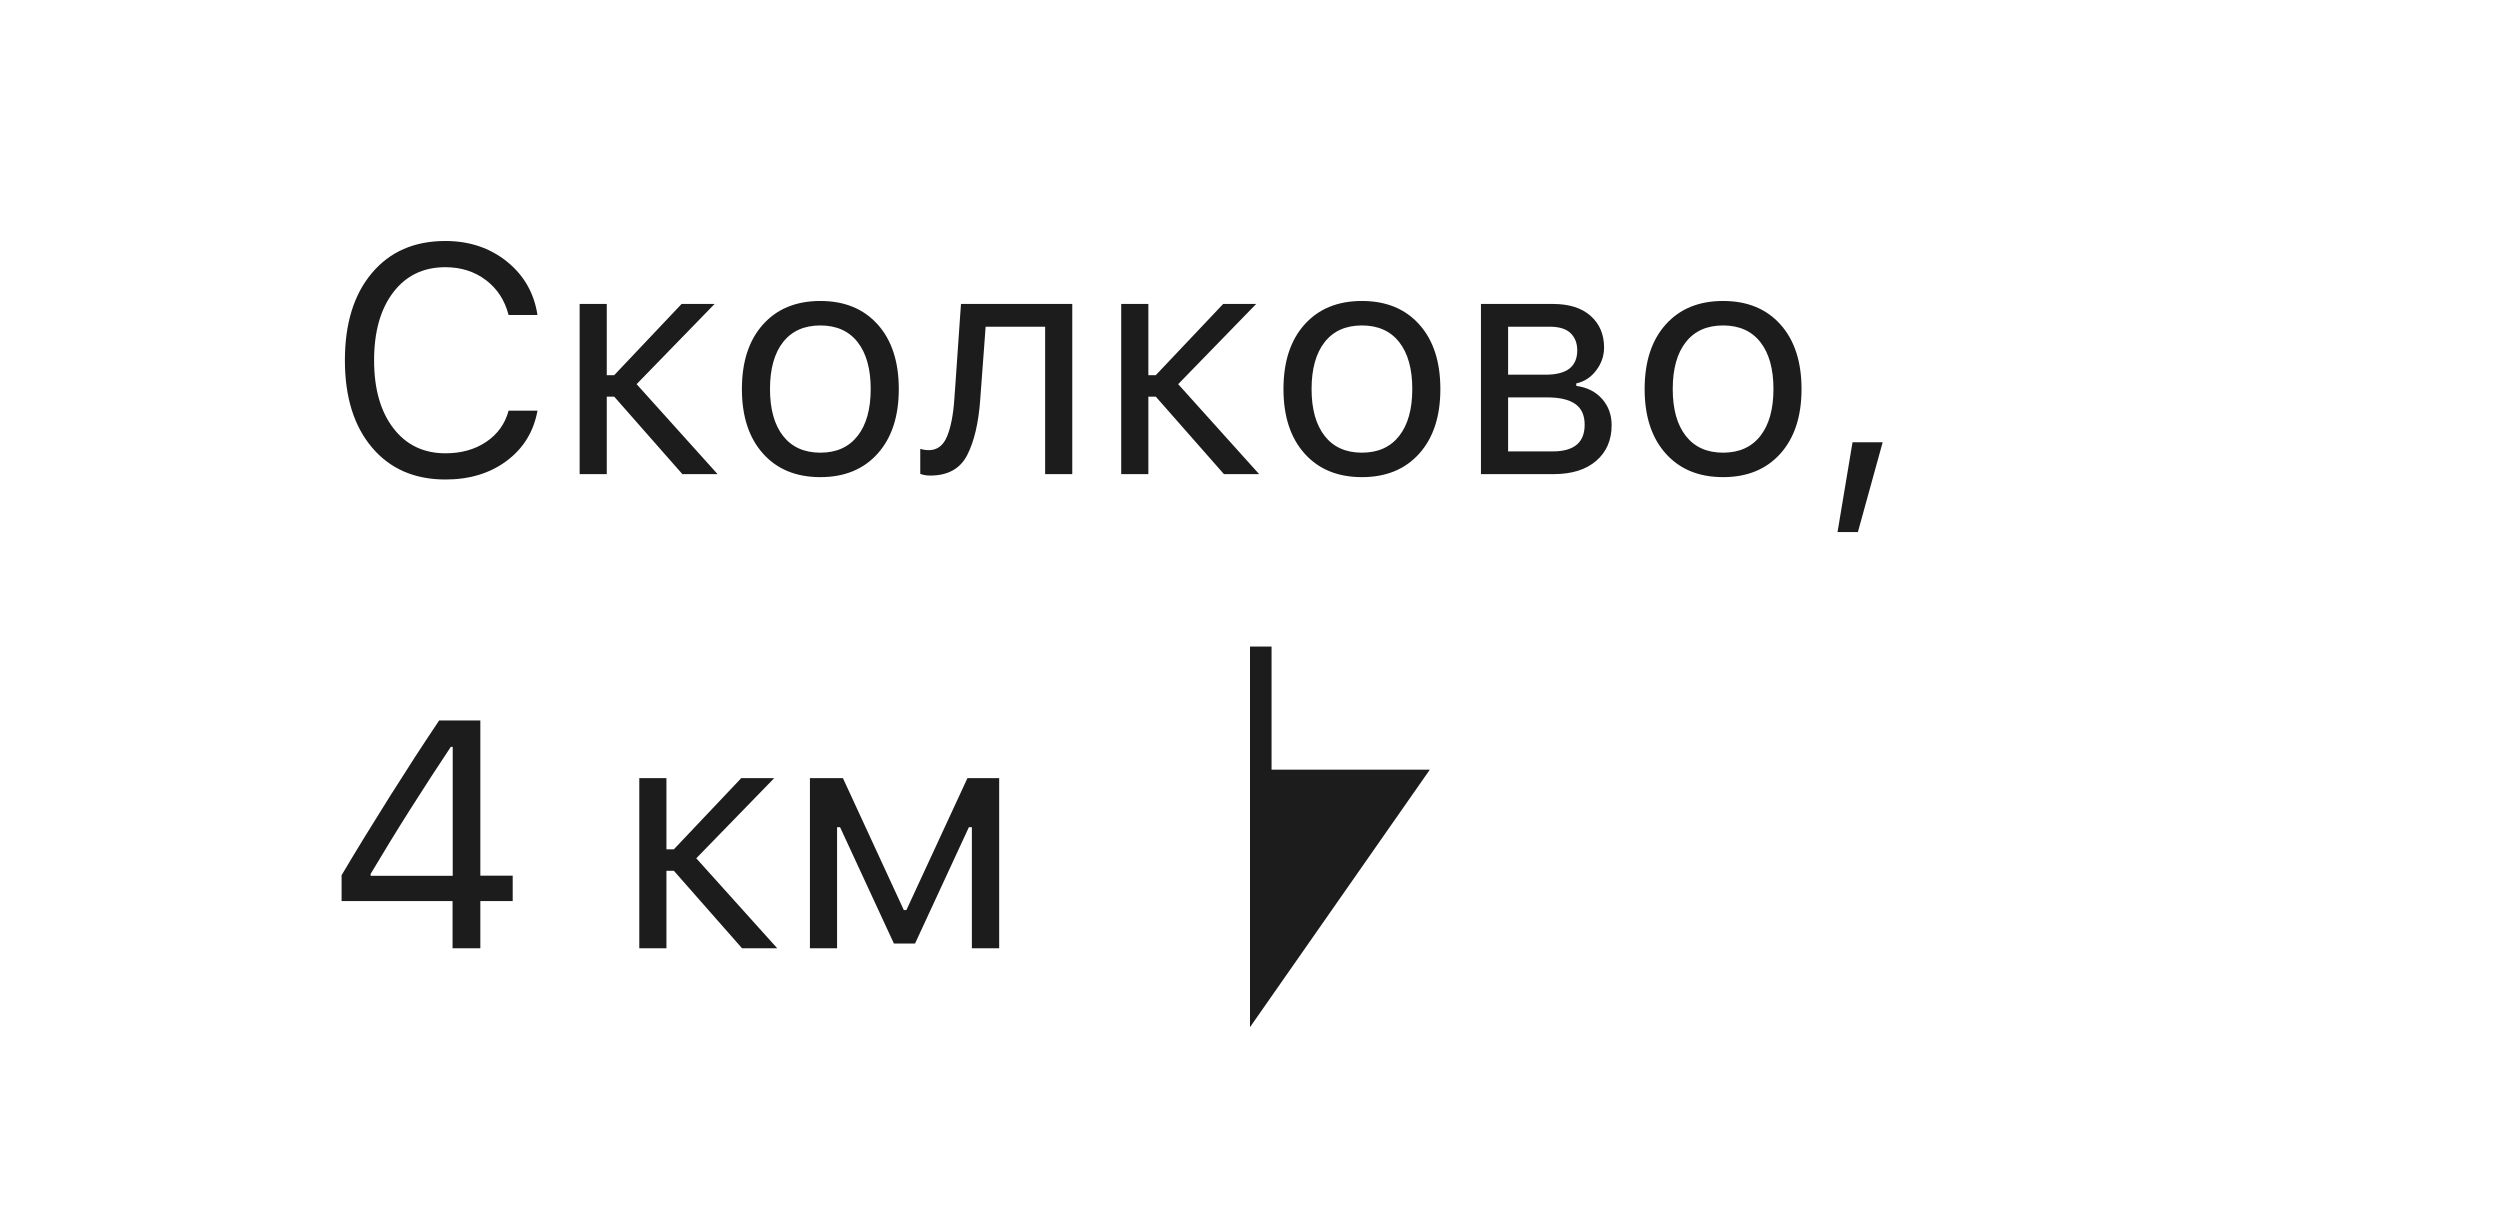 <?xml version="1.0" encoding="UTF-8"?>
<svg width="116px" height="56px" viewBox="0 0 116 56" version="1.1" xmlns="http://www.w3.org/2000/svg" xmlns:xlink="http://www.w3.org/1999/xlink">
    <!-- Generator: Sketch 51.2 (57519) - http://www.bohemiancoding.com/sketch -->
    <title>skolkovo</title>
    <desc>Created with Sketch.</desc>
    <defs></defs>
    <g id="Page-1" stroke="none" stroke-width="1" fill="none" fill-rule="evenodd">
        <g id="skolkovo">
            <rect id="Combined-Shape-Copy" fill="#FFFFFF" x="0" y="0" width="116" height="56"></rect>
            <path d="M20.669,22.249 C19.233,22.249 18.097,21.753 17.26,20.762 C16.422,19.771 16.003,18.423 16.003,16.719 C16.003,15.01 16.421,13.66 17.256,12.669 C18.091,11.678 19.226,11.182 20.662,11.182 C21.775,11.182 22.727,11.5 23.518,12.134 C24.309,12.769 24.783,13.597 24.939,14.617 L23.599,14.617 C23.423,13.934 23.071,13.393 22.544,12.995 C22.017,12.597 21.389,12.398 20.662,12.398 C19.646,12.398 18.842,12.786 18.248,13.562 C17.655,14.339 17.358,15.391 17.358,16.719 C17.358,18.042 17.656,19.092 18.252,19.869 C18.848,20.645 19.653,21.033 20.669,21.033 C21.406,21.033 22.037,20.856 22.562,20.502 C23.087,20.148 23.433,19.666 23.599,19.056 L24.939,19.056 C24.763,20.027 24.288,20.802 23.514,21.381 C22.74,21.96 21.792,22.249 20.669,22.249 Z M28.499,18.404 L28.154,18.404 L28.154,22 L26.895,22 L26.895,14.104 L28.154,14.104 L28.154,17.408 L28.499,17.408 L31.626,14.104 L33.157,14.104 L29.539,17.825 L33.296,22 L31.663,22 L28.499,18.404 Z M38.064,22.139 C36.941,22.139 36.053,21.774 35.402,21.044 C34.75,20.314 34.424,19.317 34.424,18.052 C34.424,16.783 34.75,15.784 35.402,15.057 C36.053,14.329 36.941,13.965 38.064,13.965 C39.187,13.965 40.074,14.329 40.726,15.057 C41.378,15.784 41.704,16.783 41.704,18.052 C41.704,19.317 41.378,20.314 40.726,21.044 C40.074,21.774 39.187,22.139 38.064,22.139 Z M38.064,21.004 C38.811,21.004 39.387,20.745 39.792,20.228 C40.198,19.71 40.4,18.985 40.4,18.052 C40.4,17.115 40.198,16.388 39.792,15.873 C39.387,15.358 38.811,15.101 38.064,15.101 C37.317,15.101 36.741,15.358 36.335,15.873 C35.93,16.388 35.728,17.115 35.728,18.052 C35.728,18.985 35.93,19.71 36.335,20.228 C36.741,20.745 37.317,21.004 38.064,21.004 Z M45.483,18.536 C45.405,19.62 45.204,20.479 44.879,21.114 C44.554,21.749 43.982,22.066 43.162,22.066 C43.049,22.066 42.955,22.057 42.88,22.04 C42.804,22.023 42.744,22.005 42.7,21.985 L42.7,20.828 C42.734,20.838 42.786,20.85 42.854,20.865 C42.922,20.879 43.003,20.887 43.096,20.887 C43.486,20.887 43.77,20.673 43.945,20.246 C44.121,19.819 44.233,19.239 44.282,18.506 L44.33,17.84 C44.362,17.396 44.397,16.884 44.436,16.305 C44.475,15.727 44.51,15.215 44.542,14.771 L44.59,14.104 L49.753,14.104 L49.753,22 L48.494,22 L48.494,15.159 L45.732,15.159 L45.696,15.668 C45.671,16.008 45.642,16.401 45.608,16.847 C45.574,17.294 45.544,17.687 45.52,18.027 L45.483,18.536 Z M53.628,18.404 L53.284,18.404 L53.284,22 L52.024,22 L52.024,14.104 L53.284,14.104 L53.284,17.408 L53.628,17.408 L56.755,14.104 L58.286,14.104 L54.668,17.825 L58.425,22 L56.792,22 L53.628,18.404 Z M63.193,22.139 C62.07,22.139 61.183,21.774 60.531,21.044 C59.879,20.314 59.553,19.317 59.553,18.052 C59.553,16.783 59.879,15.784 60.531,15.057 C61.183,14.329 62.07,13.965 63.193,13.965 C64.316,13.965 65.204,14.329 65.856,15.057 C66.508,15.784 66.833,16.783 66.833,18.052 C66.833,19.317 66.508,20.314 65.856,21.044 C65.204,21.774 64.316,22.139 63.193,22.139 Z M63.193,21.004 C63.94,21.004 64.517,20.745 64.922,20.228 C65.327,19.71 65.53,18.985 65.53,18.052 C65.53,17.115 65.327,16.388 64.922,15.873 C64.517,15.358 63.94,15.101 63.193,15.101 C62.446,15.101 61.87,15.358 61.465,15.873 C61.06,16.388 60.857,17.115 60.857,18.052 C60.857,18.985 61.06,19.71 61.465,20.228 C61.87,20.745 62.446,21.004 63.193,21.004 Z M71.902,15.159 L69.976,15.159 L69.976,17.386 L71.697,17.386 C72.209,17.386 72.585,17.291 72.825,17.1 C73.064,16.91 73.184,16.629 73.184,16.258 C73.184,15.926 73.081,15.66 72.876,15.459 C72.671,15.259 72.346,15.159 71.902,15.159 Z M71.807,18.44 L69.976,18.44 L69.976,20.945 L72.048,20.945 C73.035,20.945 73.528,20.533 73.528,19.708 C73.528,19.268 73.383,18.947 73.092,18.744 C72.802,18.542 72.373,18.44 71.807,18.44 Z M68.716,22 L68.716,14.104 L72.063,14.104 C72.81,14.104 73.391,14.289 73.806,14.657 C74.221,15.026 74.429,15.516 74.429,16.126 C74.429,16.512 74.307,16.866 74.062,17.188 C73.818,17.51 73.511,17.71 73.14,17.789 L73.14,17.906 C73.643,17.974 74.042,18.176 74.337,18.51 C74.633,18.844 74.78,19.251 74.78,19.729 C74.78,20.418 74.542,20.969 74.066,21.381 C73.59,21.794 72.927,22 72.078,22 L68.716,22 Z M79.951,22.139 C78.828,22.139 77.941,21.774 77.289,21.044 C76.637,20.314 76.311,19.317 76.311,18.052 C76.311,16.783 76.637,15.784 77.289,15.057 C77.941,14.329 78.828,13.965 79.951,13.965 C81.074,13.965 81.962,14.329 82.614,15.057 C83.265,15.784 83.591,16.783 83.591,18.052 C83.591,19.317 83.265,20.314 82.614,21.044 C81.962,21.774 81.074,22.139 79.951,22.139 Z M79.951,21.004 C80.698,21.004 81.274,20.745 81.68,20.228 C82.085,19.71 82.288,18.985 82.288,18.052 C82.288,17.115 82.085,16.388 81.68,15.873 C81.274,15.358 80.698,15.101 79.951,15.101 C79.204,15.101 78.628,15.358 78.223,15.873 C77.817,16.388 77.615,17.115 77.615,18.052 C77.615,18.985 77.817,19.71 78.223,20.228 C78.628,20.745 79.204,21.004 79.951,21.004 Z M86.206,24.688 L85.261,24.688 L85.957,20.521 L87.356,20.521 L86.206,24.688 Z M20.999,44 L20.999,41.81 L15.85,41.81 L15.85,40.609 C16.206,40.008 16.572,39.402 16.948,38.789 C17.324,38.176 17.705,37.563 18.091,36.95 C18.477,36.338 18.861,35.736 19.244,35.145 C19.628,34.554 20.005,33.983 20.376,33.431 L22.288,33.431 L22.288,40.631 L23.789,40.631 L23.789,41.81 L22.288,41.81 L22.288,44 L20.999,44 Z M17.197,40.55 L17.197,40.638 L21.006,40.638 L21.006,34.654 L20.918,34.654 C20.62,35.099 20.314,35.564 19.999,36.05 C19.684,36.535 19.365,37.032 19.043,37.54 C18.721,38.048 18.405,38.556 18.094,39.063 C17.784,39.571 17.485,40.067 17.197,40.55 Z M31.267,40.404 L30.923,40.404 L30.923,44 L29.663,44 L29.663,36.104 L30.923,36.104 L30.923,39.408 L31.267,39.408 L34.395,36.104 L35.925,36.104 L32.307,39.825 L36.064,44 L34.431,44 L31.267,40.404 Z M38.84,44 C38.84,44 38.777,44 38.65,44 C38.523,44 38.376,44 38.21,44 C38.044,44 37.898,44 37.771,44 C37.644,44 37.581,44 37.581,44 L37.581,36.104 L39.111,36.104 L41.938,42.228 L42.056,42.228 L44.89,36.104 L46.362,36.104 L46.362,44 L45.095,44 L45.095,38.382 L44.956,38.382 L42.458,43.78 L41.477,43.78 L38.979,38.382 L38.84,38.382 L38.84,44 Z" id="Сколково,-4-км-Copy" fill="#1C1C1C"></path>
            <g id="Group-2-Copy-2" transform="translate(58, 30)" fill="#1C1C1C">
                <polygon id="Rectangle-30-Copy-31" transform="translate(4.171, 11.687) scale(-1, 1) rotate(-270) translate(-4.171, -11.687) " points="-1.802 7.516 10.145 7.516 -1.802 15.859"></polygon>
                <rect id="Rectangle-31" x="0" y="0" width="1" height="6.43"></rect>
            </g>
        </g>
    </g>
</svg>
